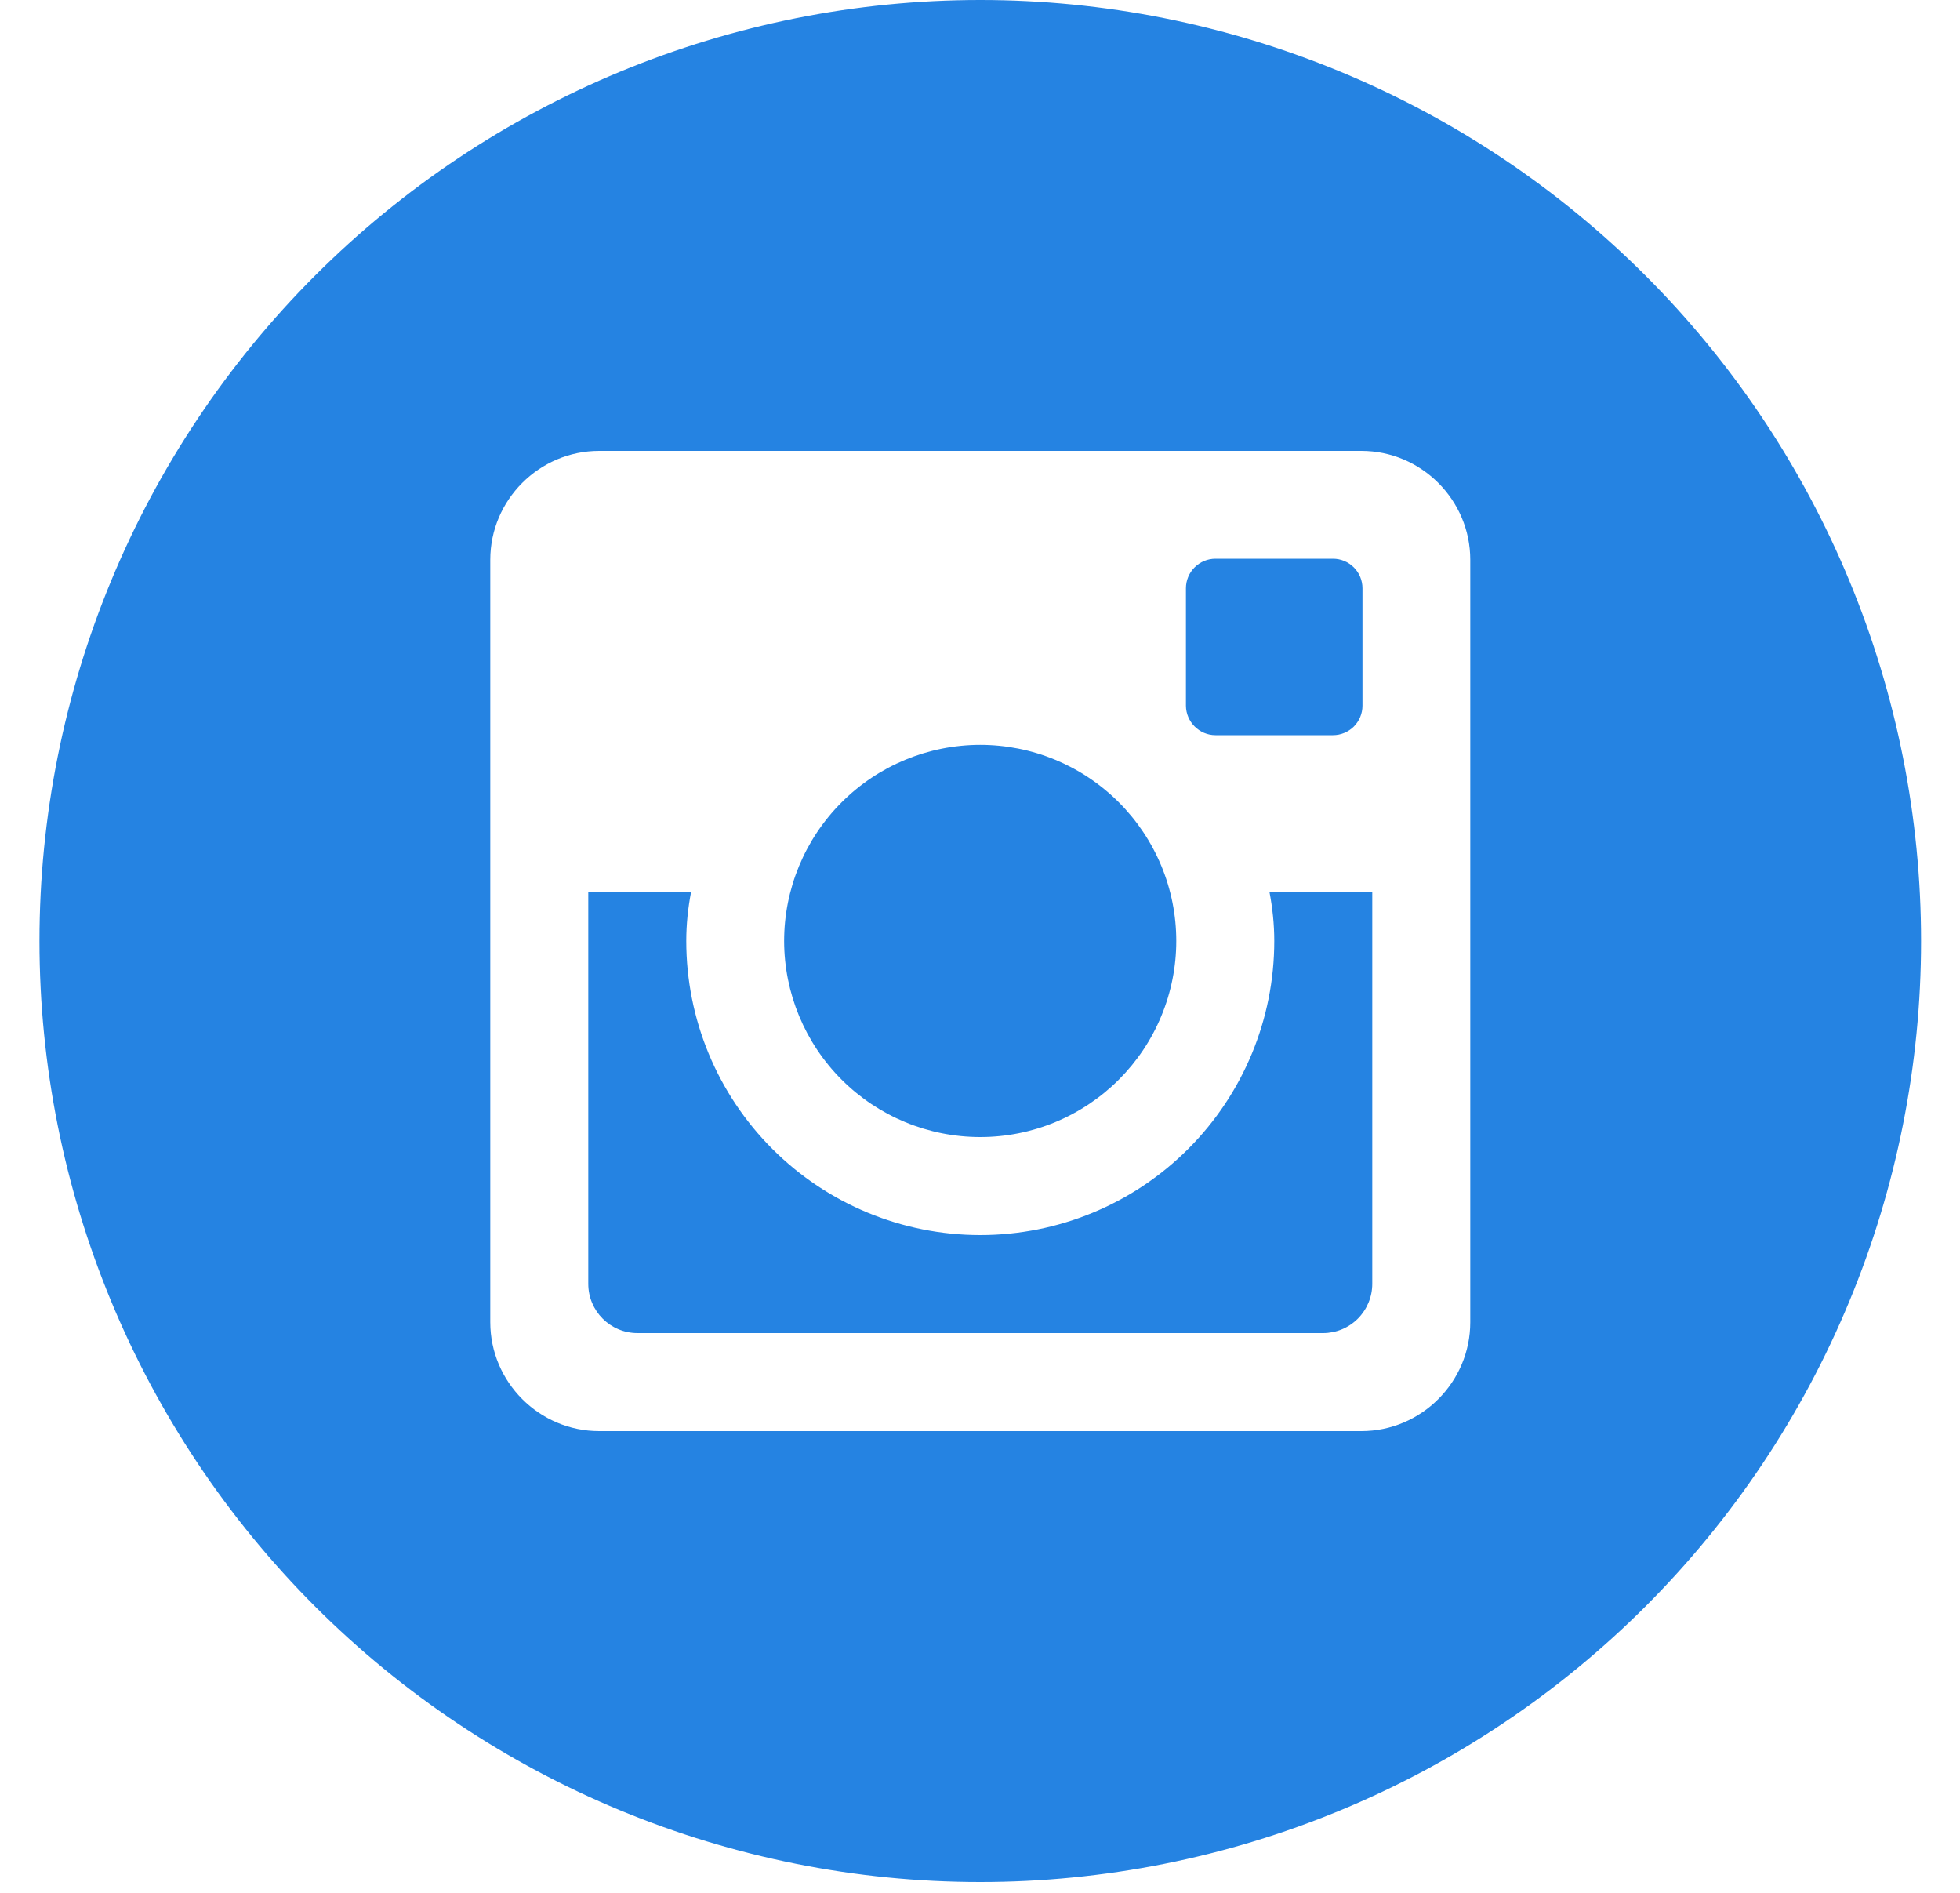<svg width="29" height="28" viewBox="0 0 29 28" fill="none" xmlns="http://www.w3.org/2000/svg">
<path d="M18.854 13.92C18.854 15.074 18.396 16.18 17.58 16.996C16.764 17.812 15.658 18.27 14.504 18.27C13.35 18.27 12.244 17.812 11.428 16.996C10.612 16.18 10.154 15.074 10.154 13.92C10.154 13.672 10.18 13.43 10.225 13.195H8.704V18.991C8.704 19.394 9.03 19.72 9.433 19.72H19.576C19.769 19.72 19.954 19.643 20.091 19.506C20.227 19.369 20.304 19.184 20.304 18.991V13.195H18.783C18.828 13.43 18.854 13.672 18.854 13.92ZM14.504 16.82C14.885 16.82 15.262 16.745 15.614 16.599C15.966 16.453 16.286 16.239 16.555 15.97C16.824 15.7 17.038 15.381 17.183 15.029C17.329 14.677 17.404 14.3 17.404 13.919C17.404 13.538 17.329 13.16 17.183 12.809C17.037 12.457 16.823 12.137 16.554 11.868C16.284 11.598 15.965 11.385 15.613 11.239C15.261 11.093 14.883 11.018 14.502 11.018C13.733 11.019 12.995 11.325 12.452 11.869C11.908 12.413 11.602 13.151 11.602 13.92C11.603 14.689 11.909 15.427 12.453 15.971C12.997 16.515 13.735 16.82 14.504 16.82ZM17.984 10.875H19.723C19.838 10.875 19.949 10.829 20.031 10.748C20.112 10.666 20.159 10.556 20.159 10.44V8.701C20.159 8.586 20.113 8.475 20.031 8.393C19.949 8.311 19.838 8.265 19.723 8.265H17.984C17.868 8.265 17.757 8.311 17.675 8.393C17.593 8.475 17.547 8.586 17.547 8.701V10.44C17.549 10.679 17.745 10.875 17.984 10.875ZM14.504 0C10.812 0 7.272 1.467 4.661 4.077C2.051 6.688 0.584 10.228 0.584 13.92C0.584 17.612 2.051 21.152 4.661 23.763C7.272 26.373 10.812 27.84 14.504 27.84C16.332 27.84 18.142 27.48 19.831 26.78C21.52 26.081 23.054 25.055 24.347 23.763C25.64 22.47 26.665 20.936 27.364 19.247C28.064 17.558 28.424 15.748 28.424 13.92C28.424 12.092 28.064 10.282 27.364 8.593C26.665 6.904 25.64 5.37 24.347 4.077C23.054 2.784 21.52 1.759 19.831 1.06C18.142 0.36 16.332 0 14.504 0ZM21.754 19.559C21.754 20.445 21.029 21.17 20.143 21.17H8.865C7.979 21.17 7.254 20.445 7.254 19.559V8.281C7.254 7.395 7.979 6.67 8.865 6.67H20.143C21.029 6.67 21.754 7.395 21.754 8.281V19.559Z" fill="#2583E2"/>
</svg>
